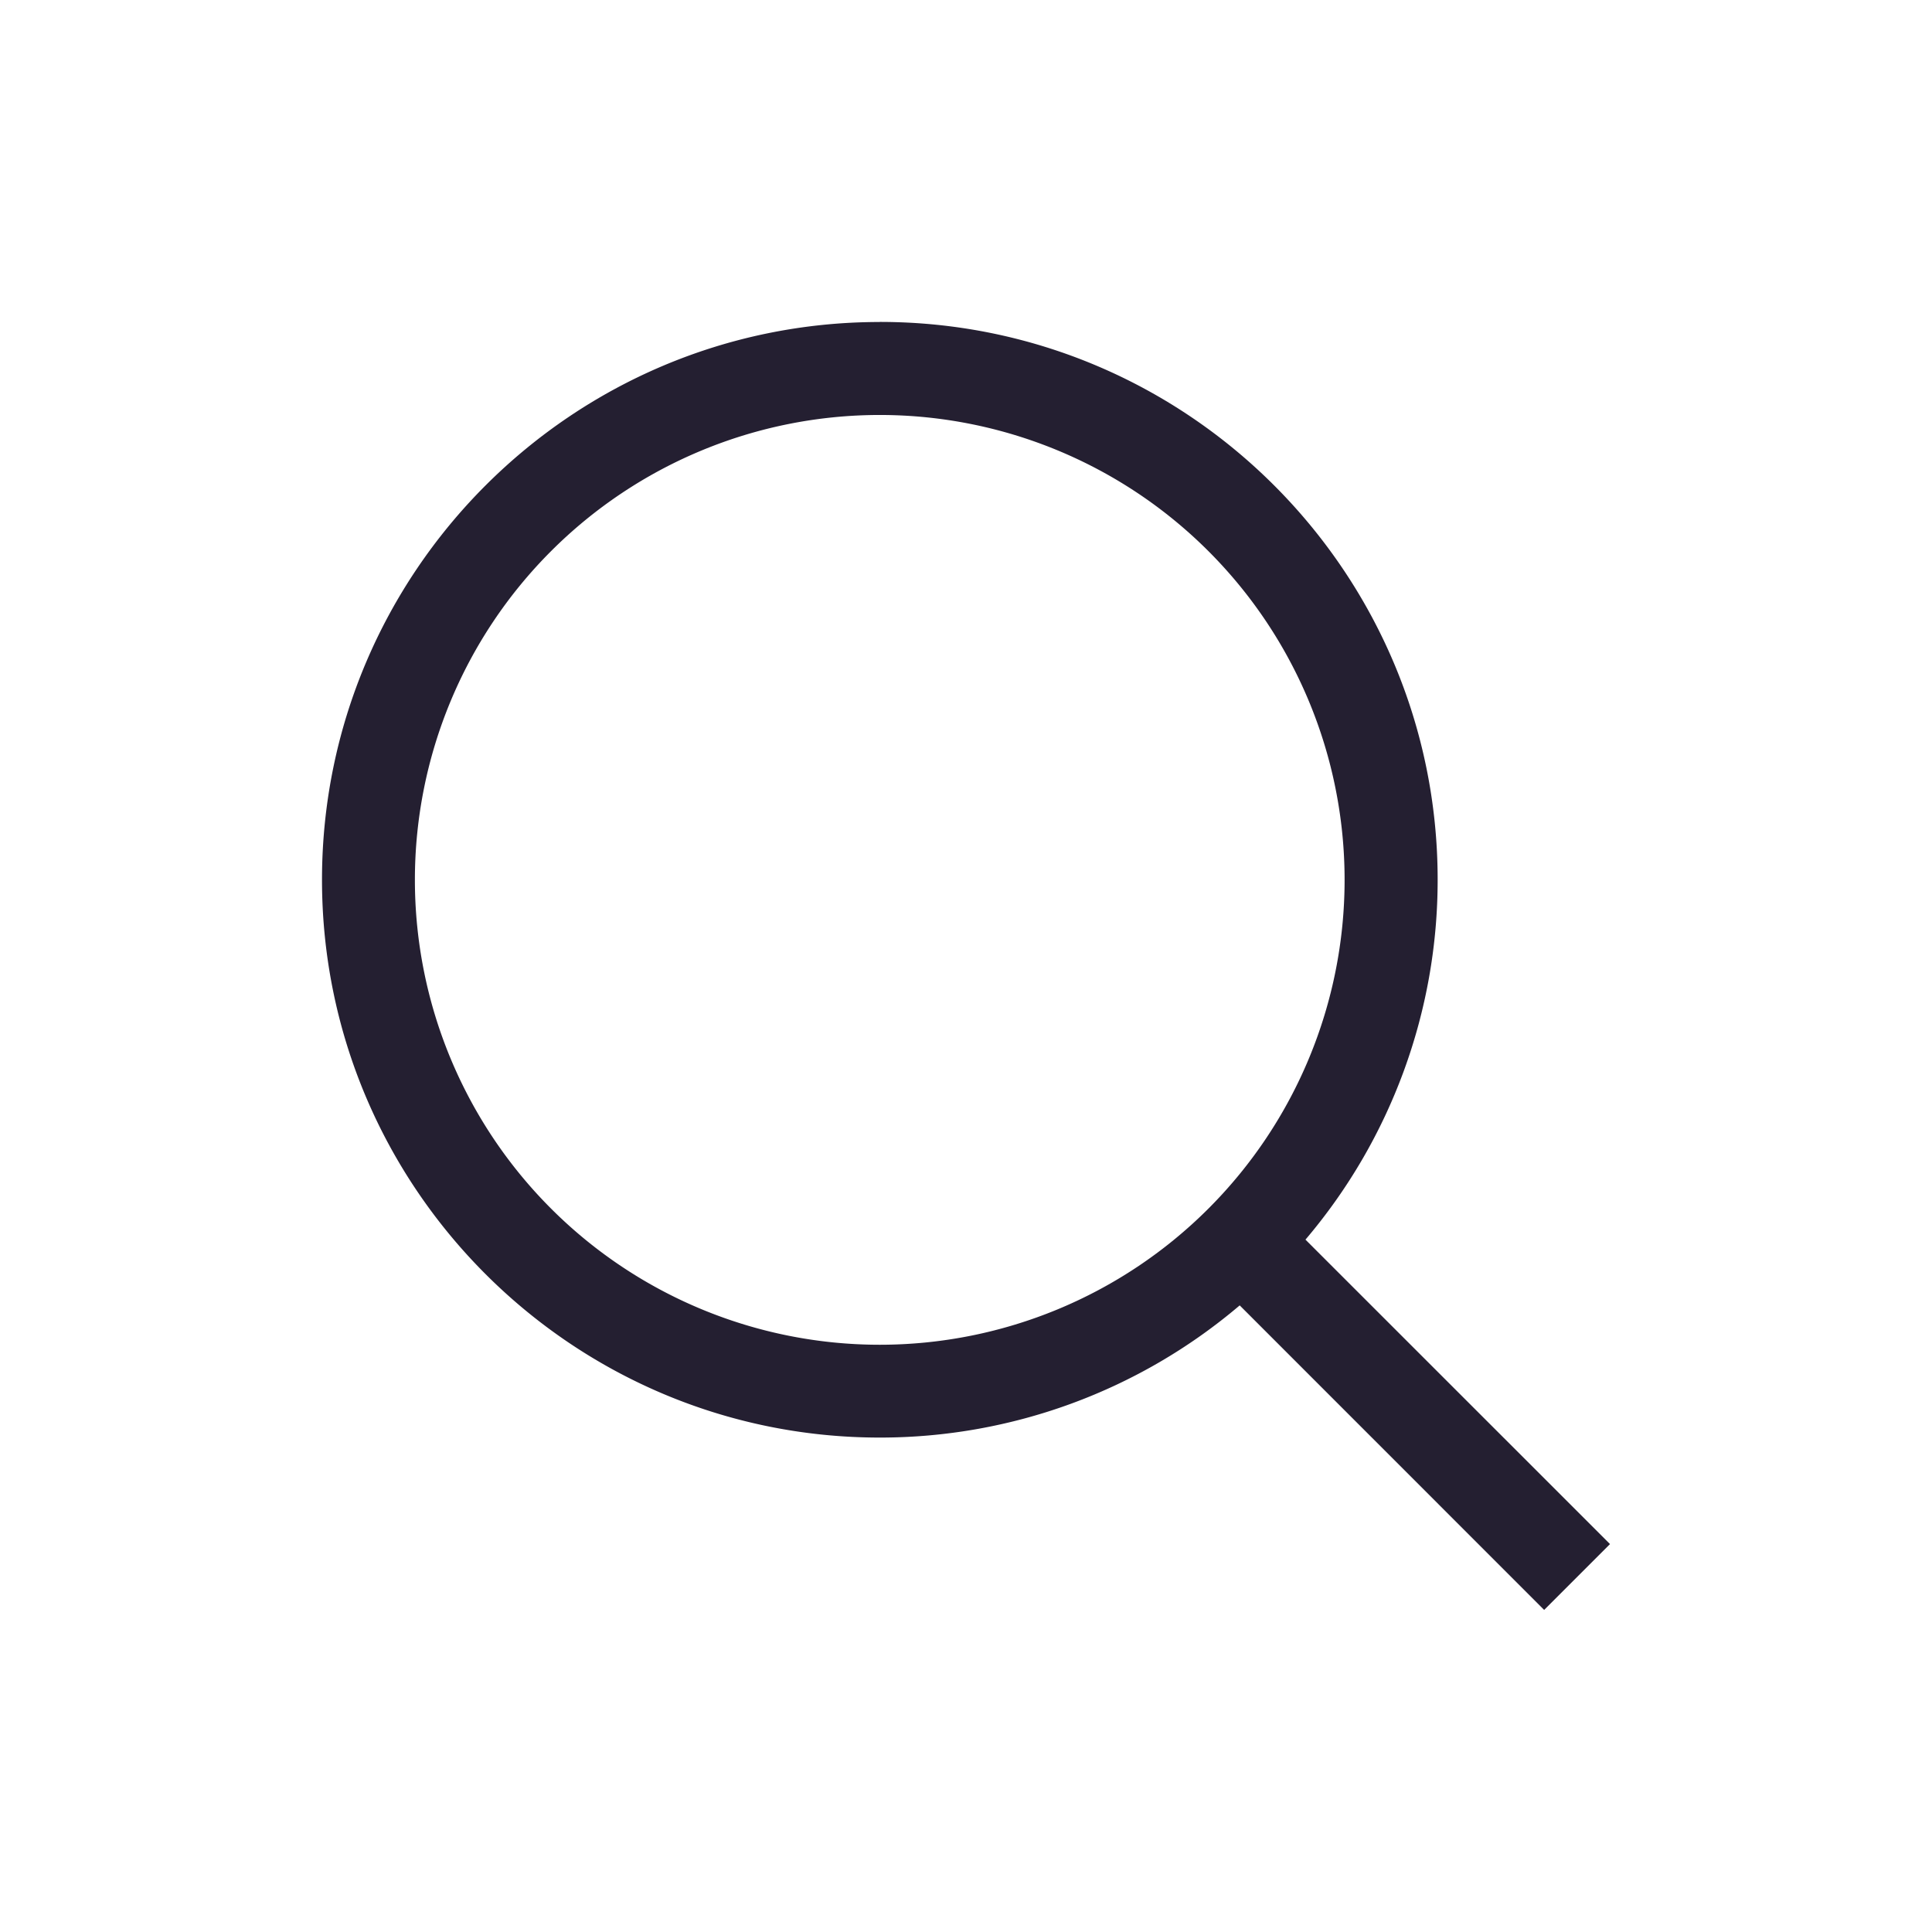 <svg width="24" height="24" version="1.1" xmlns="http://www.w3.org/2000/svg">
 <g transform="translate(-272,-44)">
  <path d="m282.929 48c-3.823 0-6.929 3.107-6.929 6.929 0 3.823 3.107 6.929 6.929 6.929a6.895 6.895 0 0 0 4.471-1.642l3.782 3.783 0.818-0.818-3.783-3.782a6.895 6.895 0 0 0 1.642-4.471c0-3.823-3.107-6.929-6.929-6.929zm0 1.155a5.775 5.775 0 0 1 5.774 5.775 5.775 5.775 0 0 1-5.774 5.775 5.775 5.775 0 0 1-5.775-5.775 5.775 5.775 0 0 1 5.775-5.775z" font-weight="400" overflow="visible" style="fill:#241f31"/>
 </g>
</svg>
